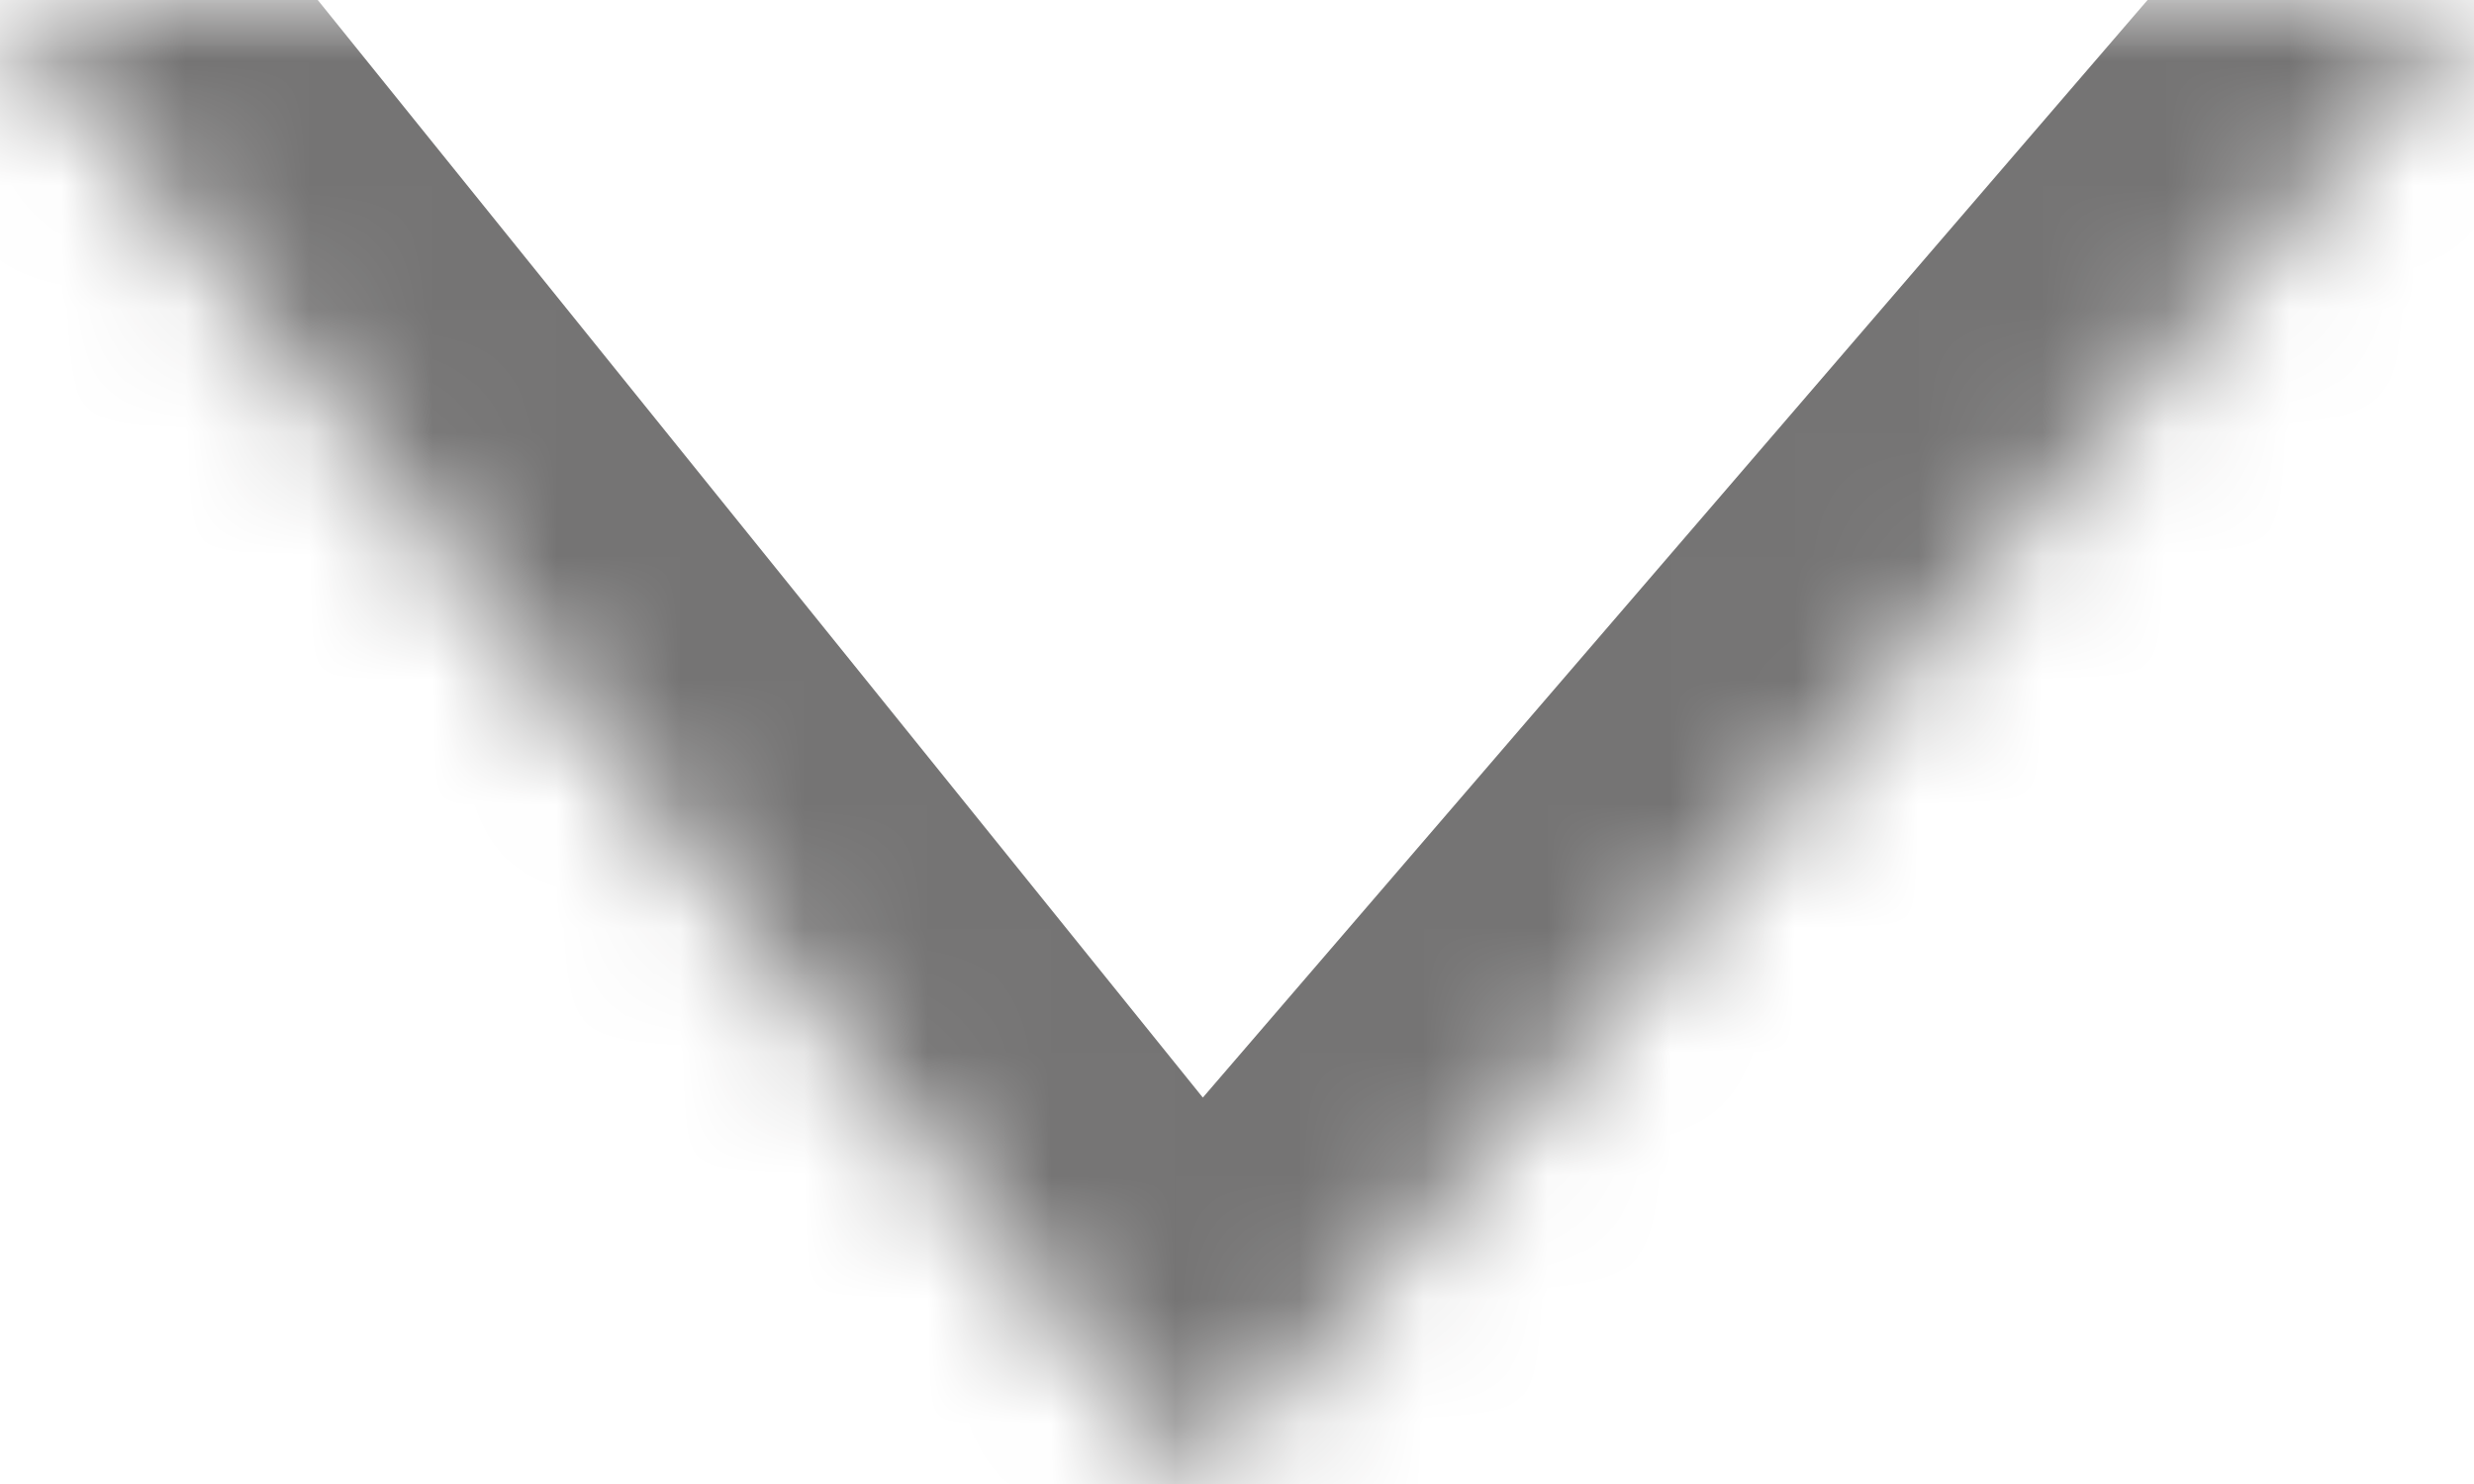 <svg width="20" height="12" viewBox="0 0 20 12" fill="none" xmlns="http://www.w3.org/2000/svg">
<mask id="path-1-inside-1_29_196" fill="white">
<path d="M1.43099e-07 -4.76837e-07L9.674 12L20 -2.3834e-07"/>
</mask>
<path d="M1.557 -1.255C0.864 -2.115 -0.395 -2.25 -1.255 -1.557C-2.115 -0.864 -2.25 0.395 -1.557 1.255L1.557 -1.255ZM9.674 12L8.117 13.255C8.489 13.717 9.048 13.99 9.642 14C10.235 14.009 10.802 13.755 11.19 13.305L9.674 12ZM21.516 1.305C22.236 0.467 22.142 -0.795 21.305 -1.516C20.467 -2.236 19.204 -2.142 18.484 -1.305L21.516 1.305ZM-1.557 1.255L8.117 13.255L11.231 10.745L1.557 -1.255L-1.557 1.255ZM11.19 13.305L21.516 1.305L18.484 -1.305L8.158 10.695L11.19 13.305Z" fill="#757474" mask="url(#path-1-inside-1_29_196)"/>
</svg>
